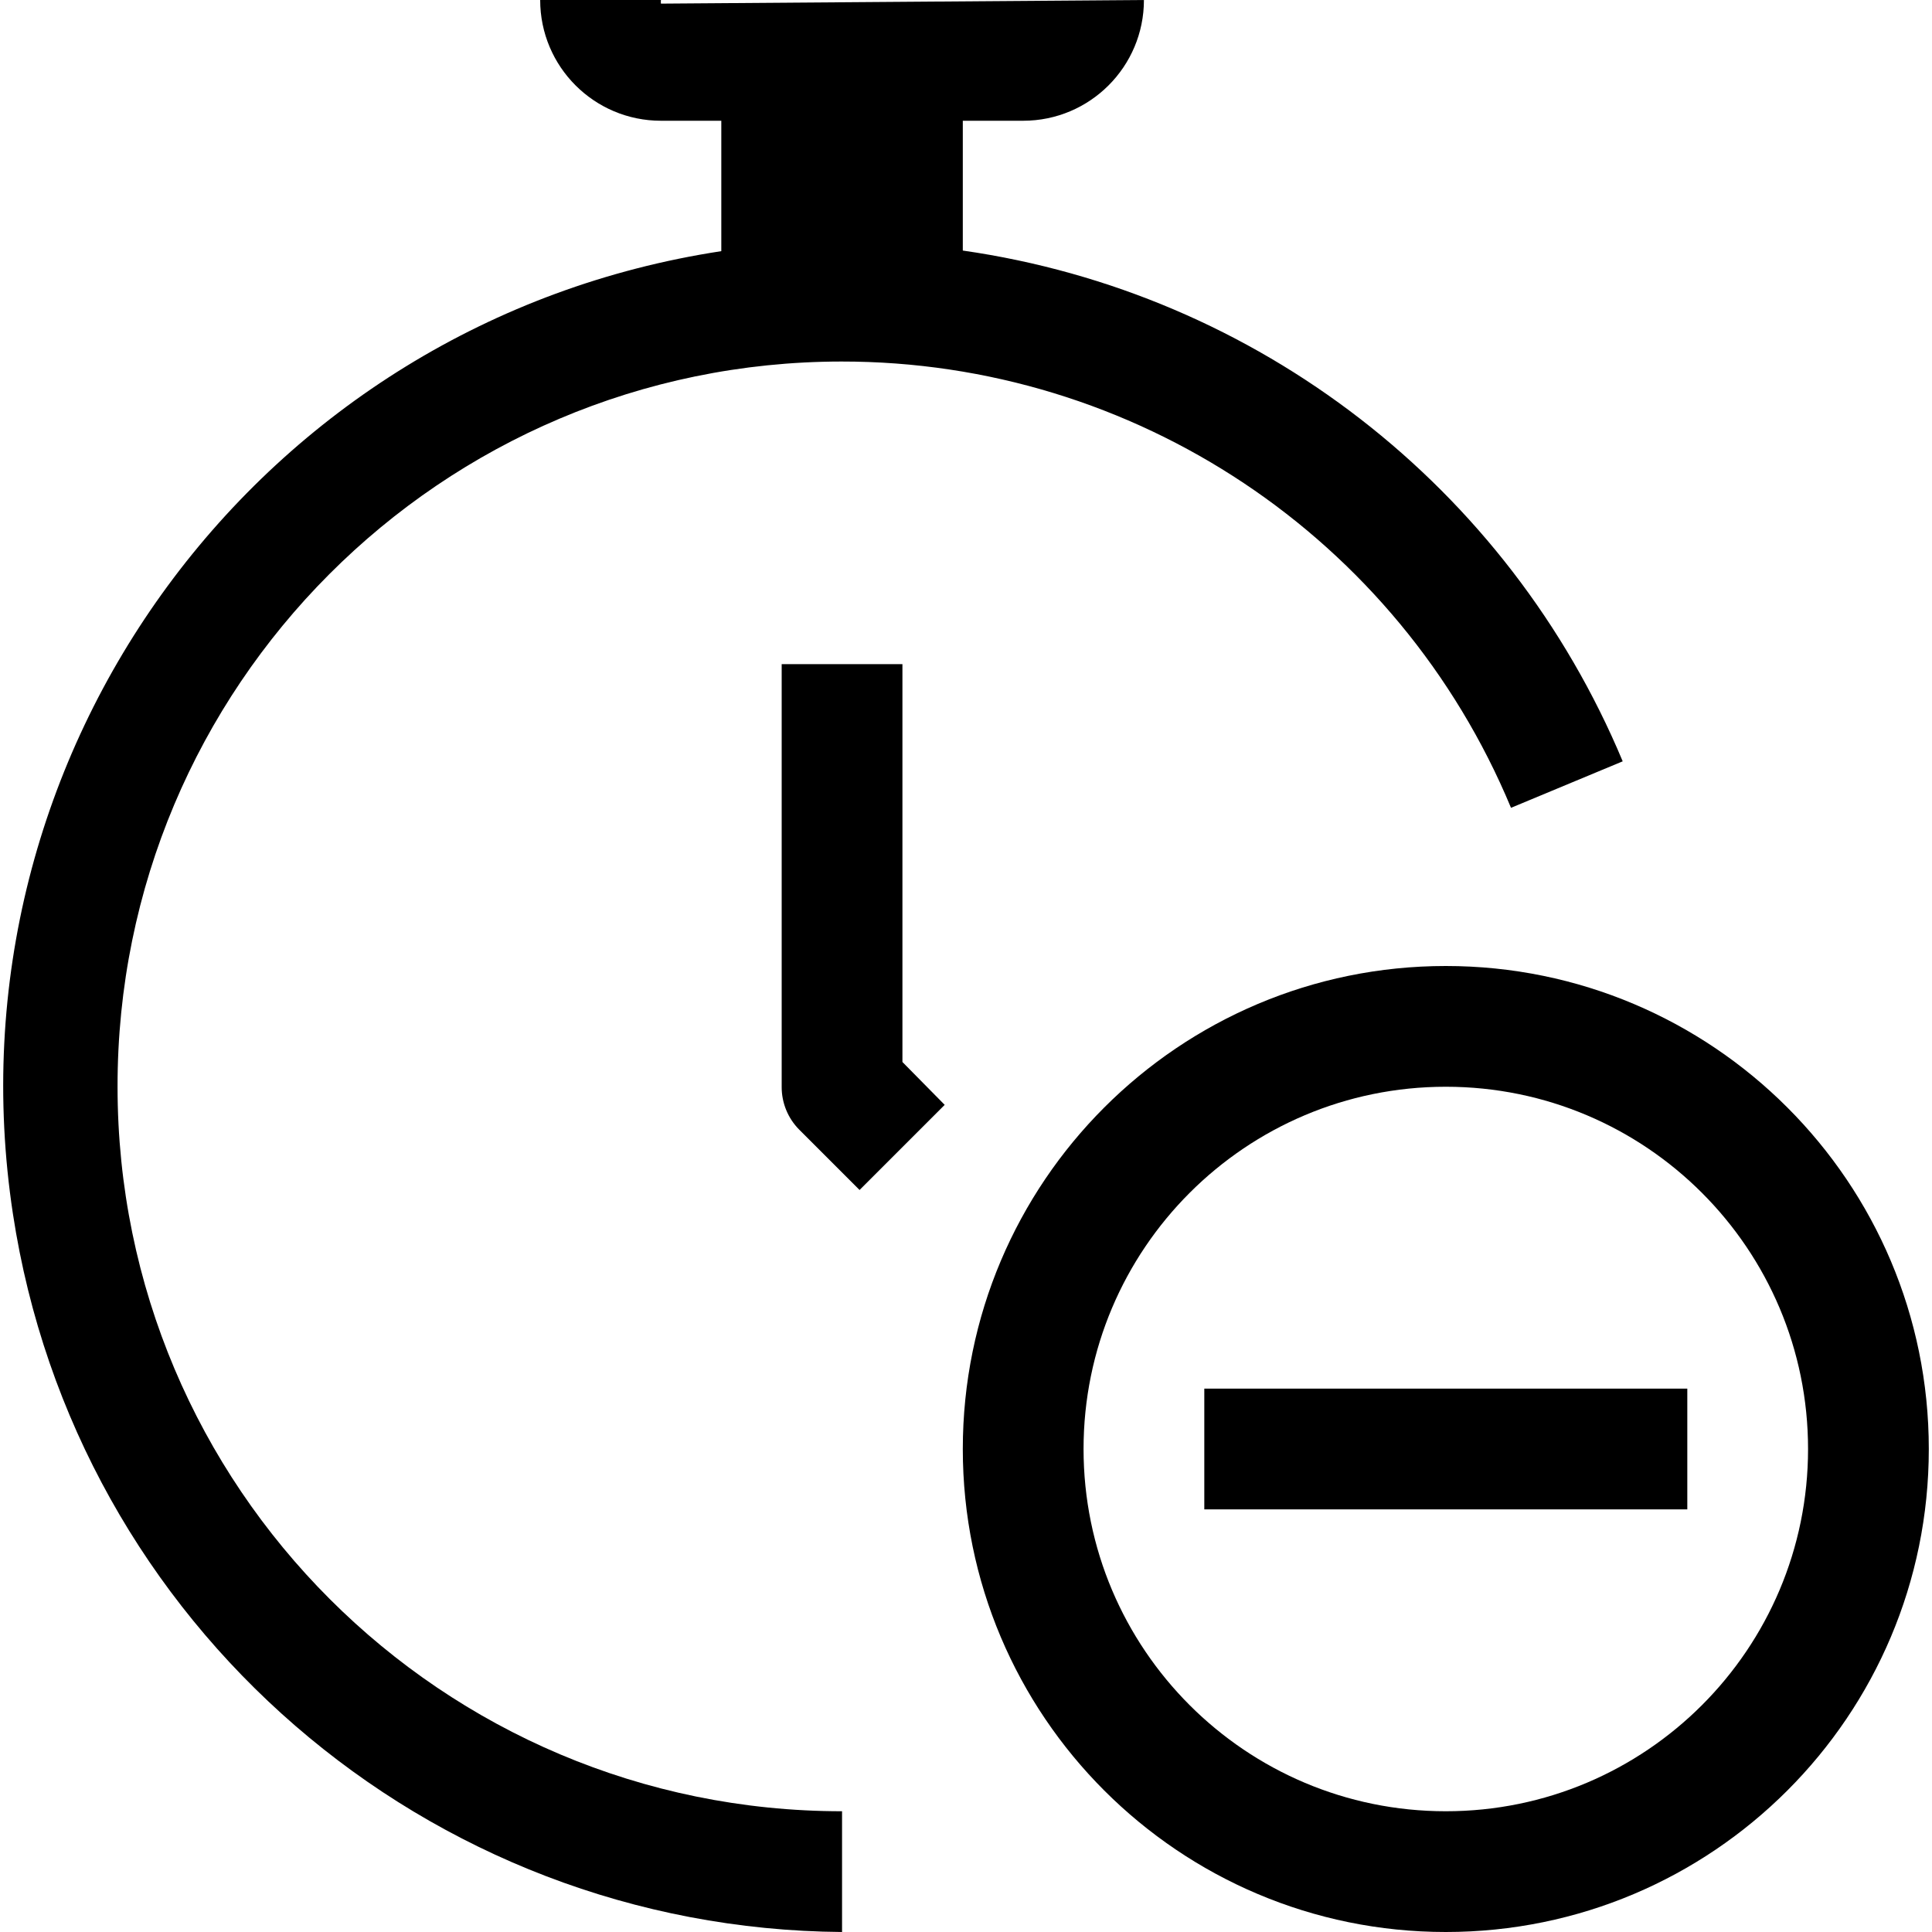<?xml version="1.0" encoding="iso-8859-1"?>
<!-- Generator: Adobe Illustrator 19.0.0, SVG Export Plug-In . SVG Version: 6.00 Build 0)  -->
<svg xmlns="http://www.w3.org/2000/svg" xmlns:xlink="http://www.w3.org/1999/xlink" version="1.1" id="Capa_1" x="0px" y="0px" viewBox="0 0 512 512" style="enable-background:new 0 0 512 512;" xml:space="preserve">
<g>
	<g>
		<g>
			<path d="M31.153,288C31.047,181.961,116.922,95.914,222.961,95.808c77.627-0.078,147.664,46.596,177.472,118.272l29.6-12.32     c-30.405-72.756-96.825-124.166-174.88-135.36V32h16c17.673,0,32-14.327,32-32l-128,0.96c-0.04-0.319-0.04-0.641,0-0.96h-32     c0,17.673,14.327,32,32,32h16v34.56C68.851,85.186-15.194,199.43,3.431,321.732C19.998,430.513,113.121,511.153,223.153,512v-32     C117.114,480,31.153,394.039,31.153,288z"/>
			<path d="M239.153,176h-32v112c-0.025,4.253,1.645,8.34,4.64,11.36l16,16l22.56-22.56l-11.2-11.36V176z"/>
			<path d="M383.153,256c-70.692,0-128,57.308-128,128s57.308,128,128,128s128-57.308,128-128S453.845,256,383.153,256z      M383.153,480c-53.019,0-96-42.981-96-96s42.981-96,96-96s96,42.981,96,96S436.172,480,383.153,480z"/>
			<rect x="319.153" y="368" width="128" height="32"/>
		</g>
	</g>
</g>
<g>
</g>
<g>
</g>
<g>
</g>
<g>
</g>
<g>
</g>
<g>
</g>
<g>
</g>
<g>
</g>
<g>
</g>
<g>
</g>
<g>
</g>
<g>
</g>
<g>
</g>
<g>
</g>
<g>
</g>
</svg>
